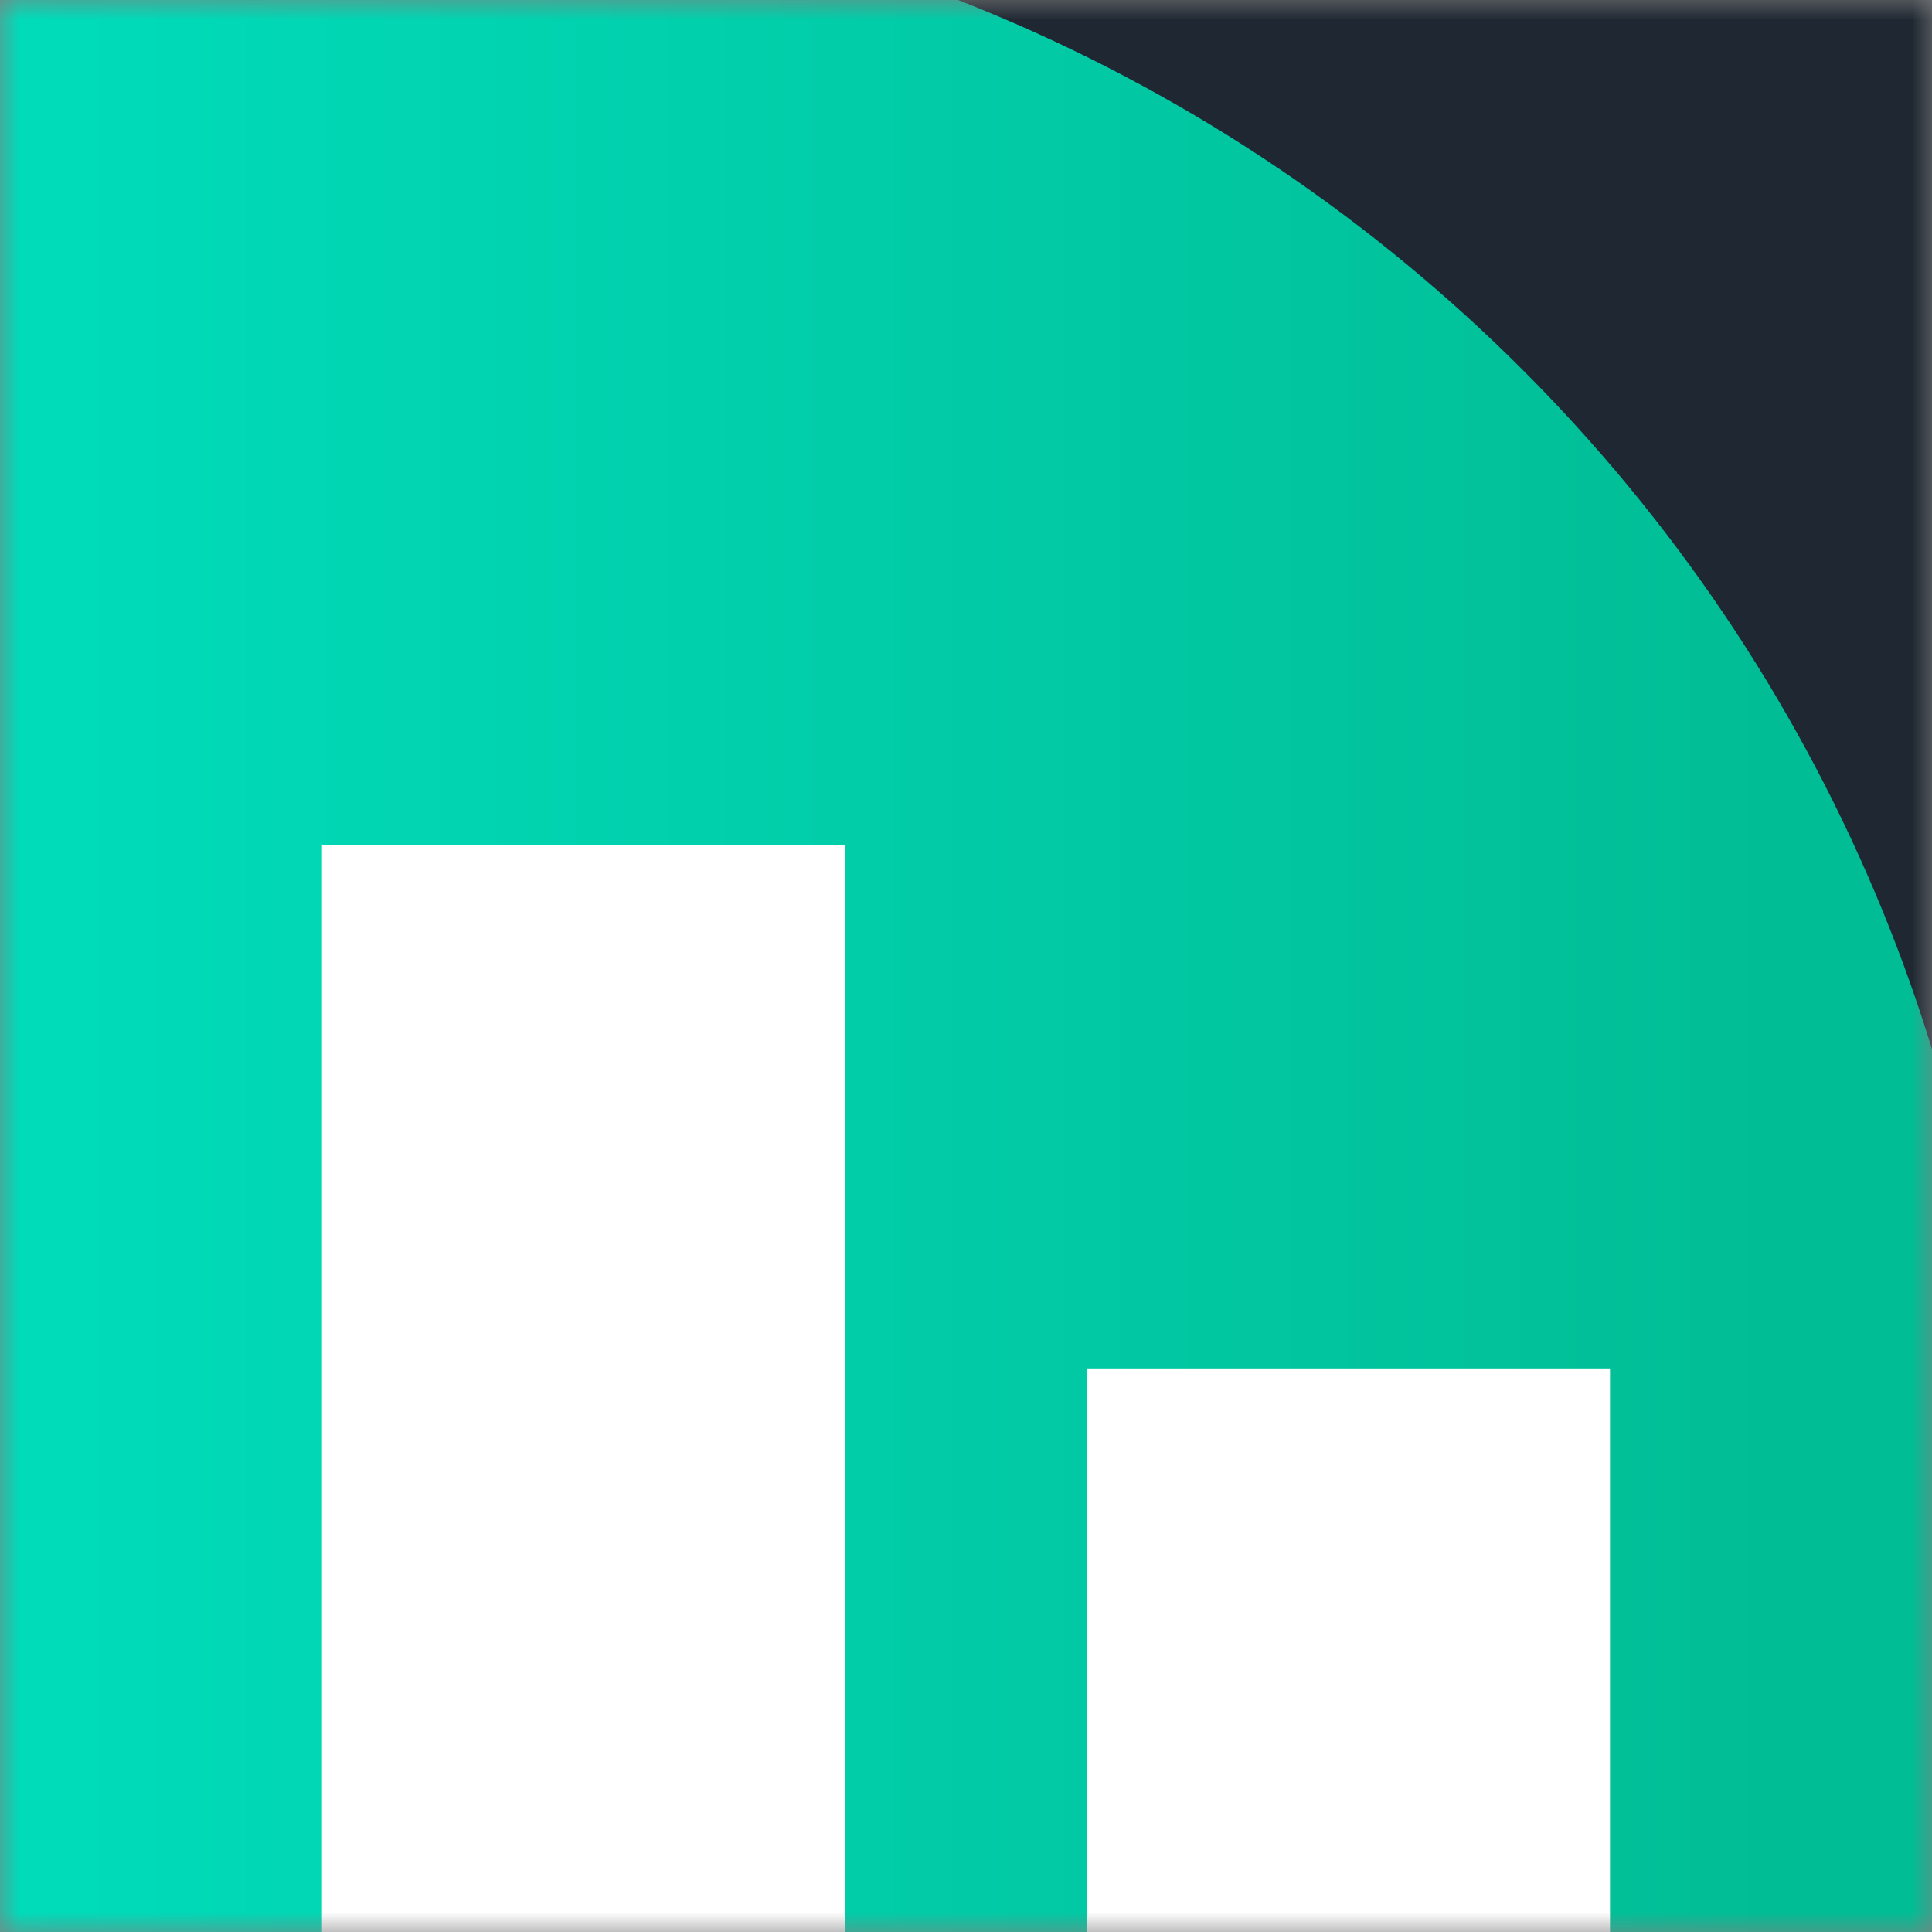 <svg width="48" height="48" viewBox="0 0 48 48" fill="none" xmlns="http://www.w3.org/2000/svg">
<rect x="0" y="0" width="48" height="48" fill="#808080" stroke="none"/>
<mask id="mask0" mask-type="alpha" maskUnits="userSpaceOnUse" x="0" y="0" width="48" height="48">
<rect width="48" height="48" transform="matrix(1 0 0 -1 0 48)" fill="#C4C4C4"/>
</mask>
<g mask="url(#mask0)">
<path d="M48.7 48H0.8V-0.2H48.7V48Z" fill="#1F2832"/>
<path d="M8.9 -2.8C31.488 -2.8 49.8 15.512 49.8 38.1C49.8 60.688 31.488 79 8.9 79C-13.688 79 -32 60.688 -32 38.1C-32 15.512 -13.688 -2.8 8.9 -2.8Z" fill="url(#paint0_linear)"/>
<path d="M8 48L8 21L21 21L21 48L8 48Z" fill="white"/>
<path d="M27 48L27 34L40 34L40 48L27 48Z" fill="white"/>
</g>
<defs>
<linearGradient id="paint0_linear" x1="-30.696" y1="38.1" x2="47.782" y2="38.1" gradientUnits="userSpaceOnUse">
<stop stop-color="#00F2D5"/>
<stop offset="0.953" stop-color="#01BD95"/>
</linearGradient>
</defs>
</svg>
